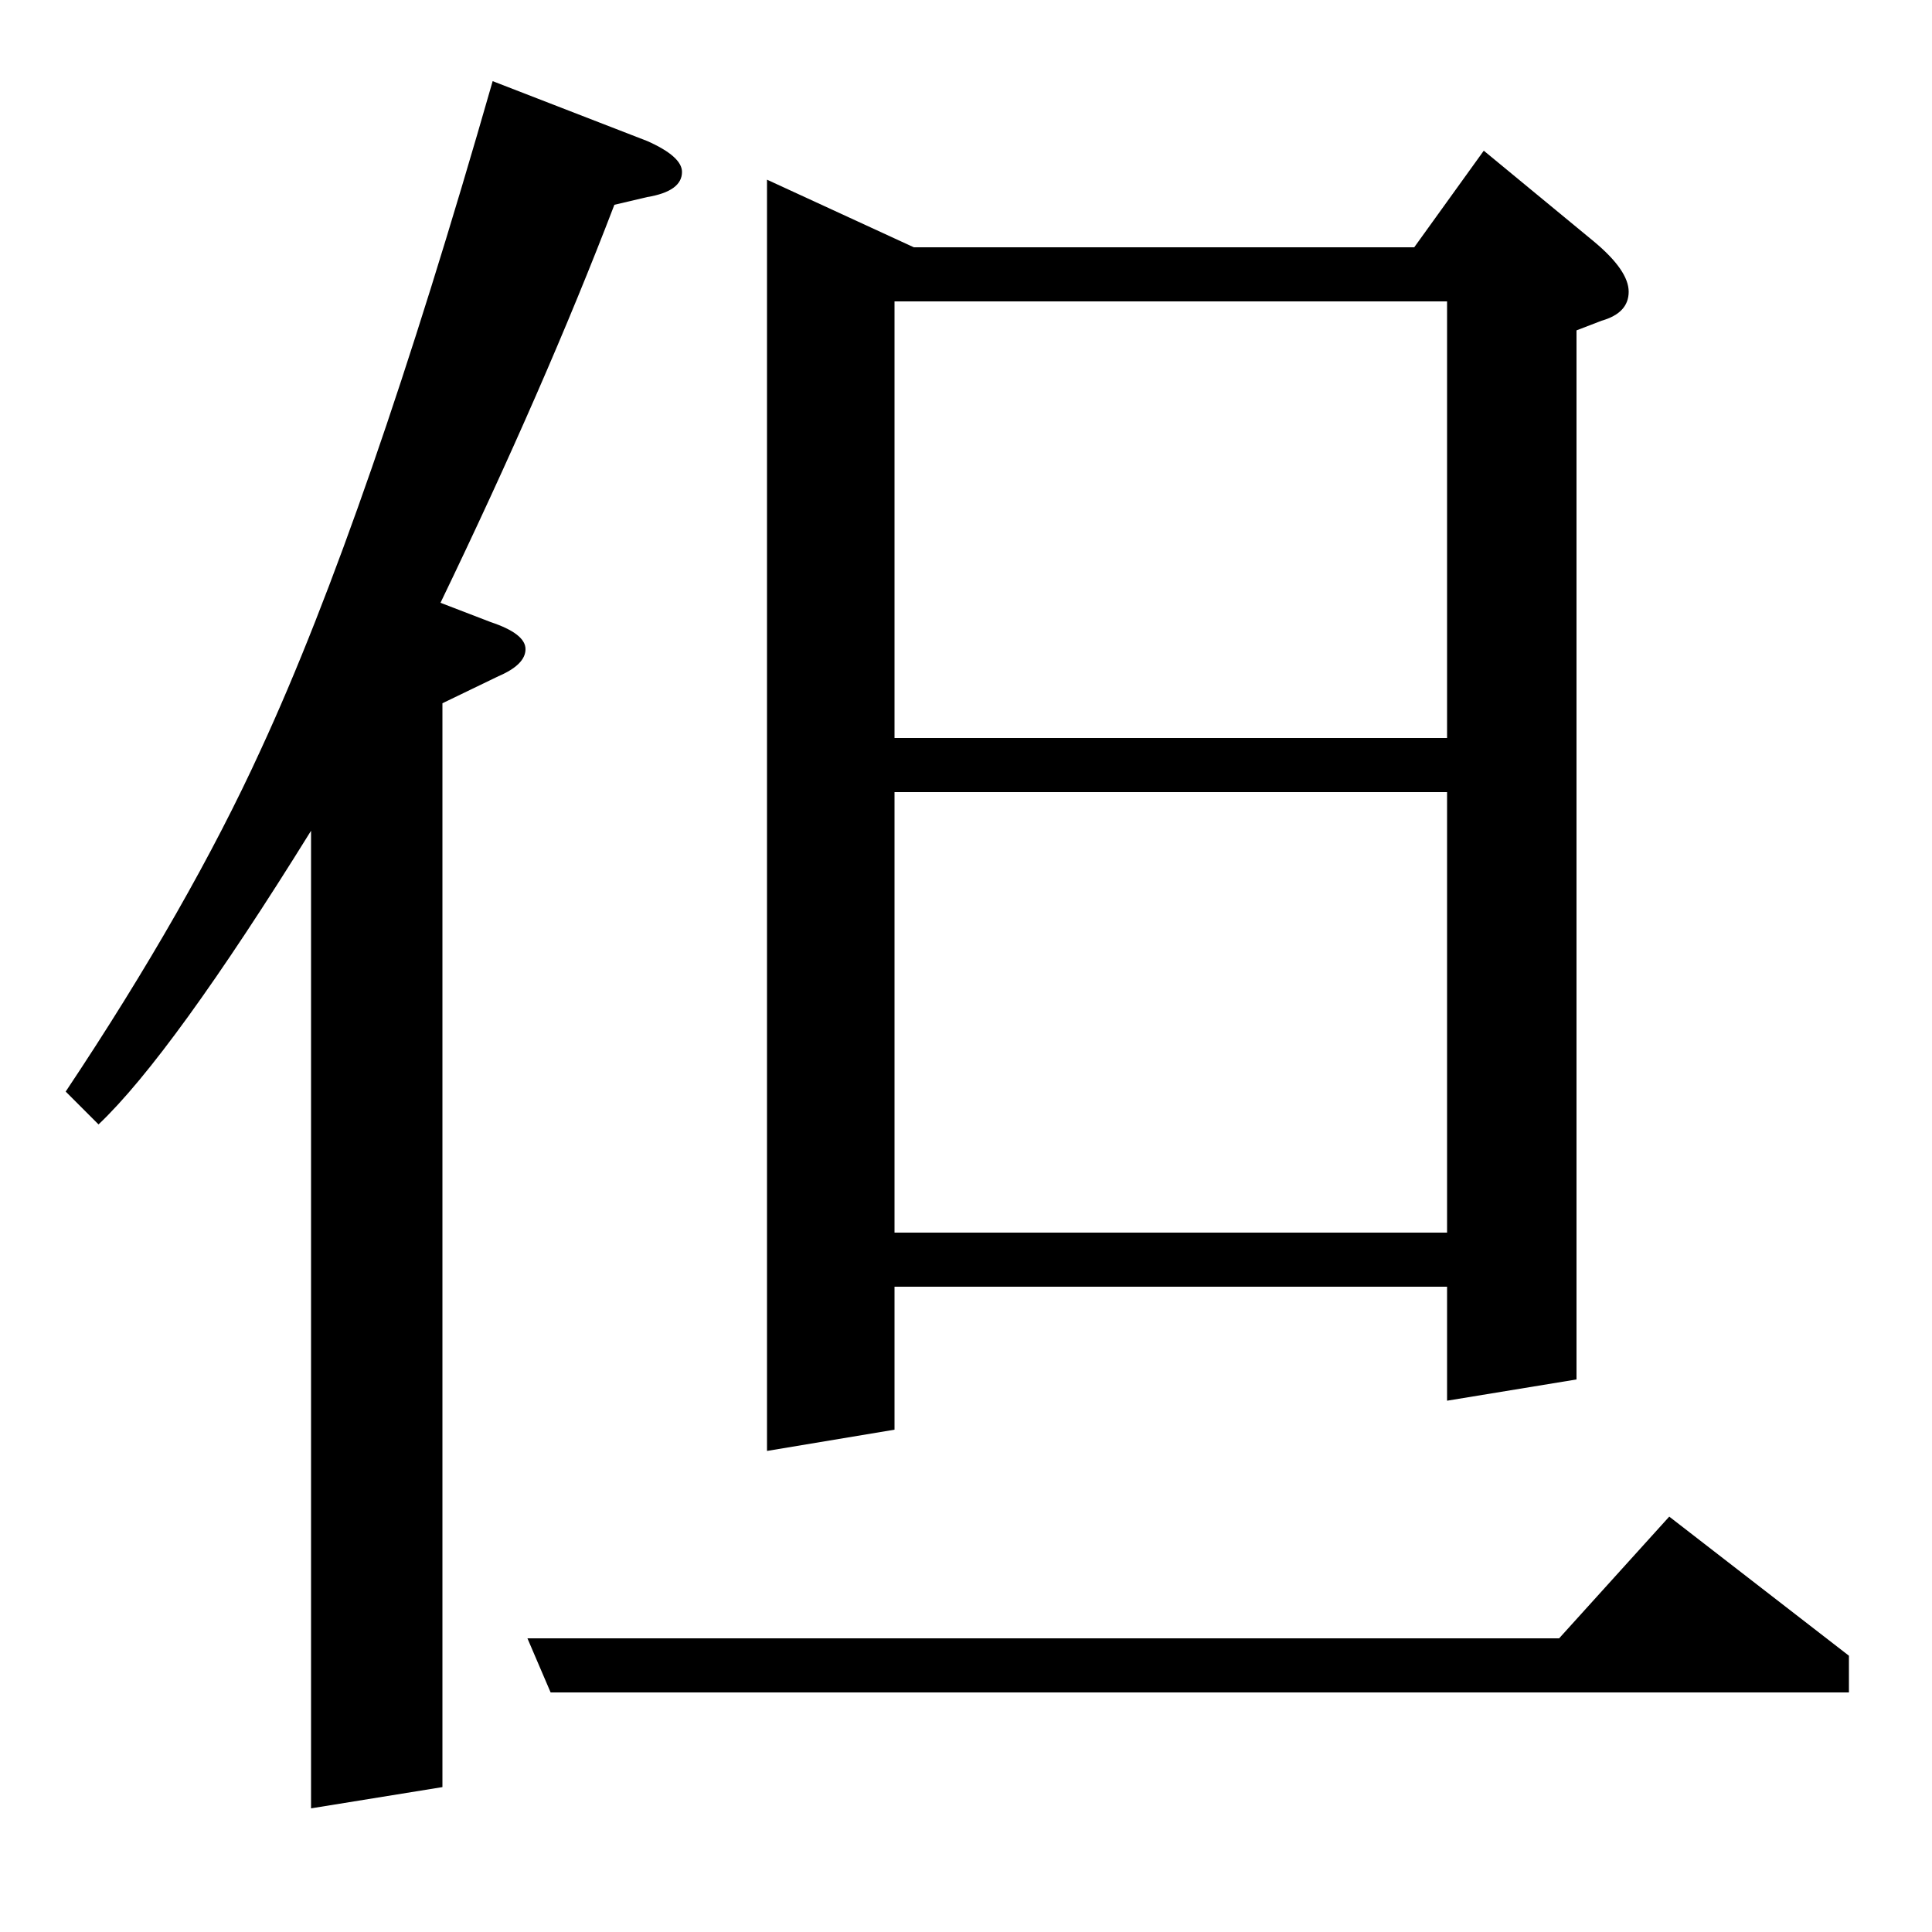 <?xml version="1.0" standalone="no"?>
<!DOCTYPE svg PUBLIC "-//W3C//DTD SVG 1.1//EN" "http://www.w3.org/Graphics/SVG/1.1/DTD/svg11.dtd" >
<svg xmlns="http://www.w3.org/2000/svg" xmlns:xlink="http://www.w3.org/1999/xlink" version="1.1" viewBox="0 -120 1000 1000">
  <g transform="matrix(1 0 0 -1 0 880)">
   <path fill="currentColor"
d="M34 435q64 96 101 177q55 119 120 346l80 -31q18 -8 18 -16q0 -10 -18 -13l-17 -4q-36 -94 -90 -206l26 -10q18 -6 18 -14t-14 -14l-29 -14v-561l-68 -11v506q-72 -116 -110 -152zM273 152h534l57 63l93 -72v-19h-672zM397 249v658l76 -35h259l36 50l57 -47
q18 -15 18 -26t-14 -15l-13 -5v-543l-67 -11v59h-286v-74zM463 590v-228h286v228h-286zM463 618h286v226h-286v-226z" />
  </g>

</svg>
